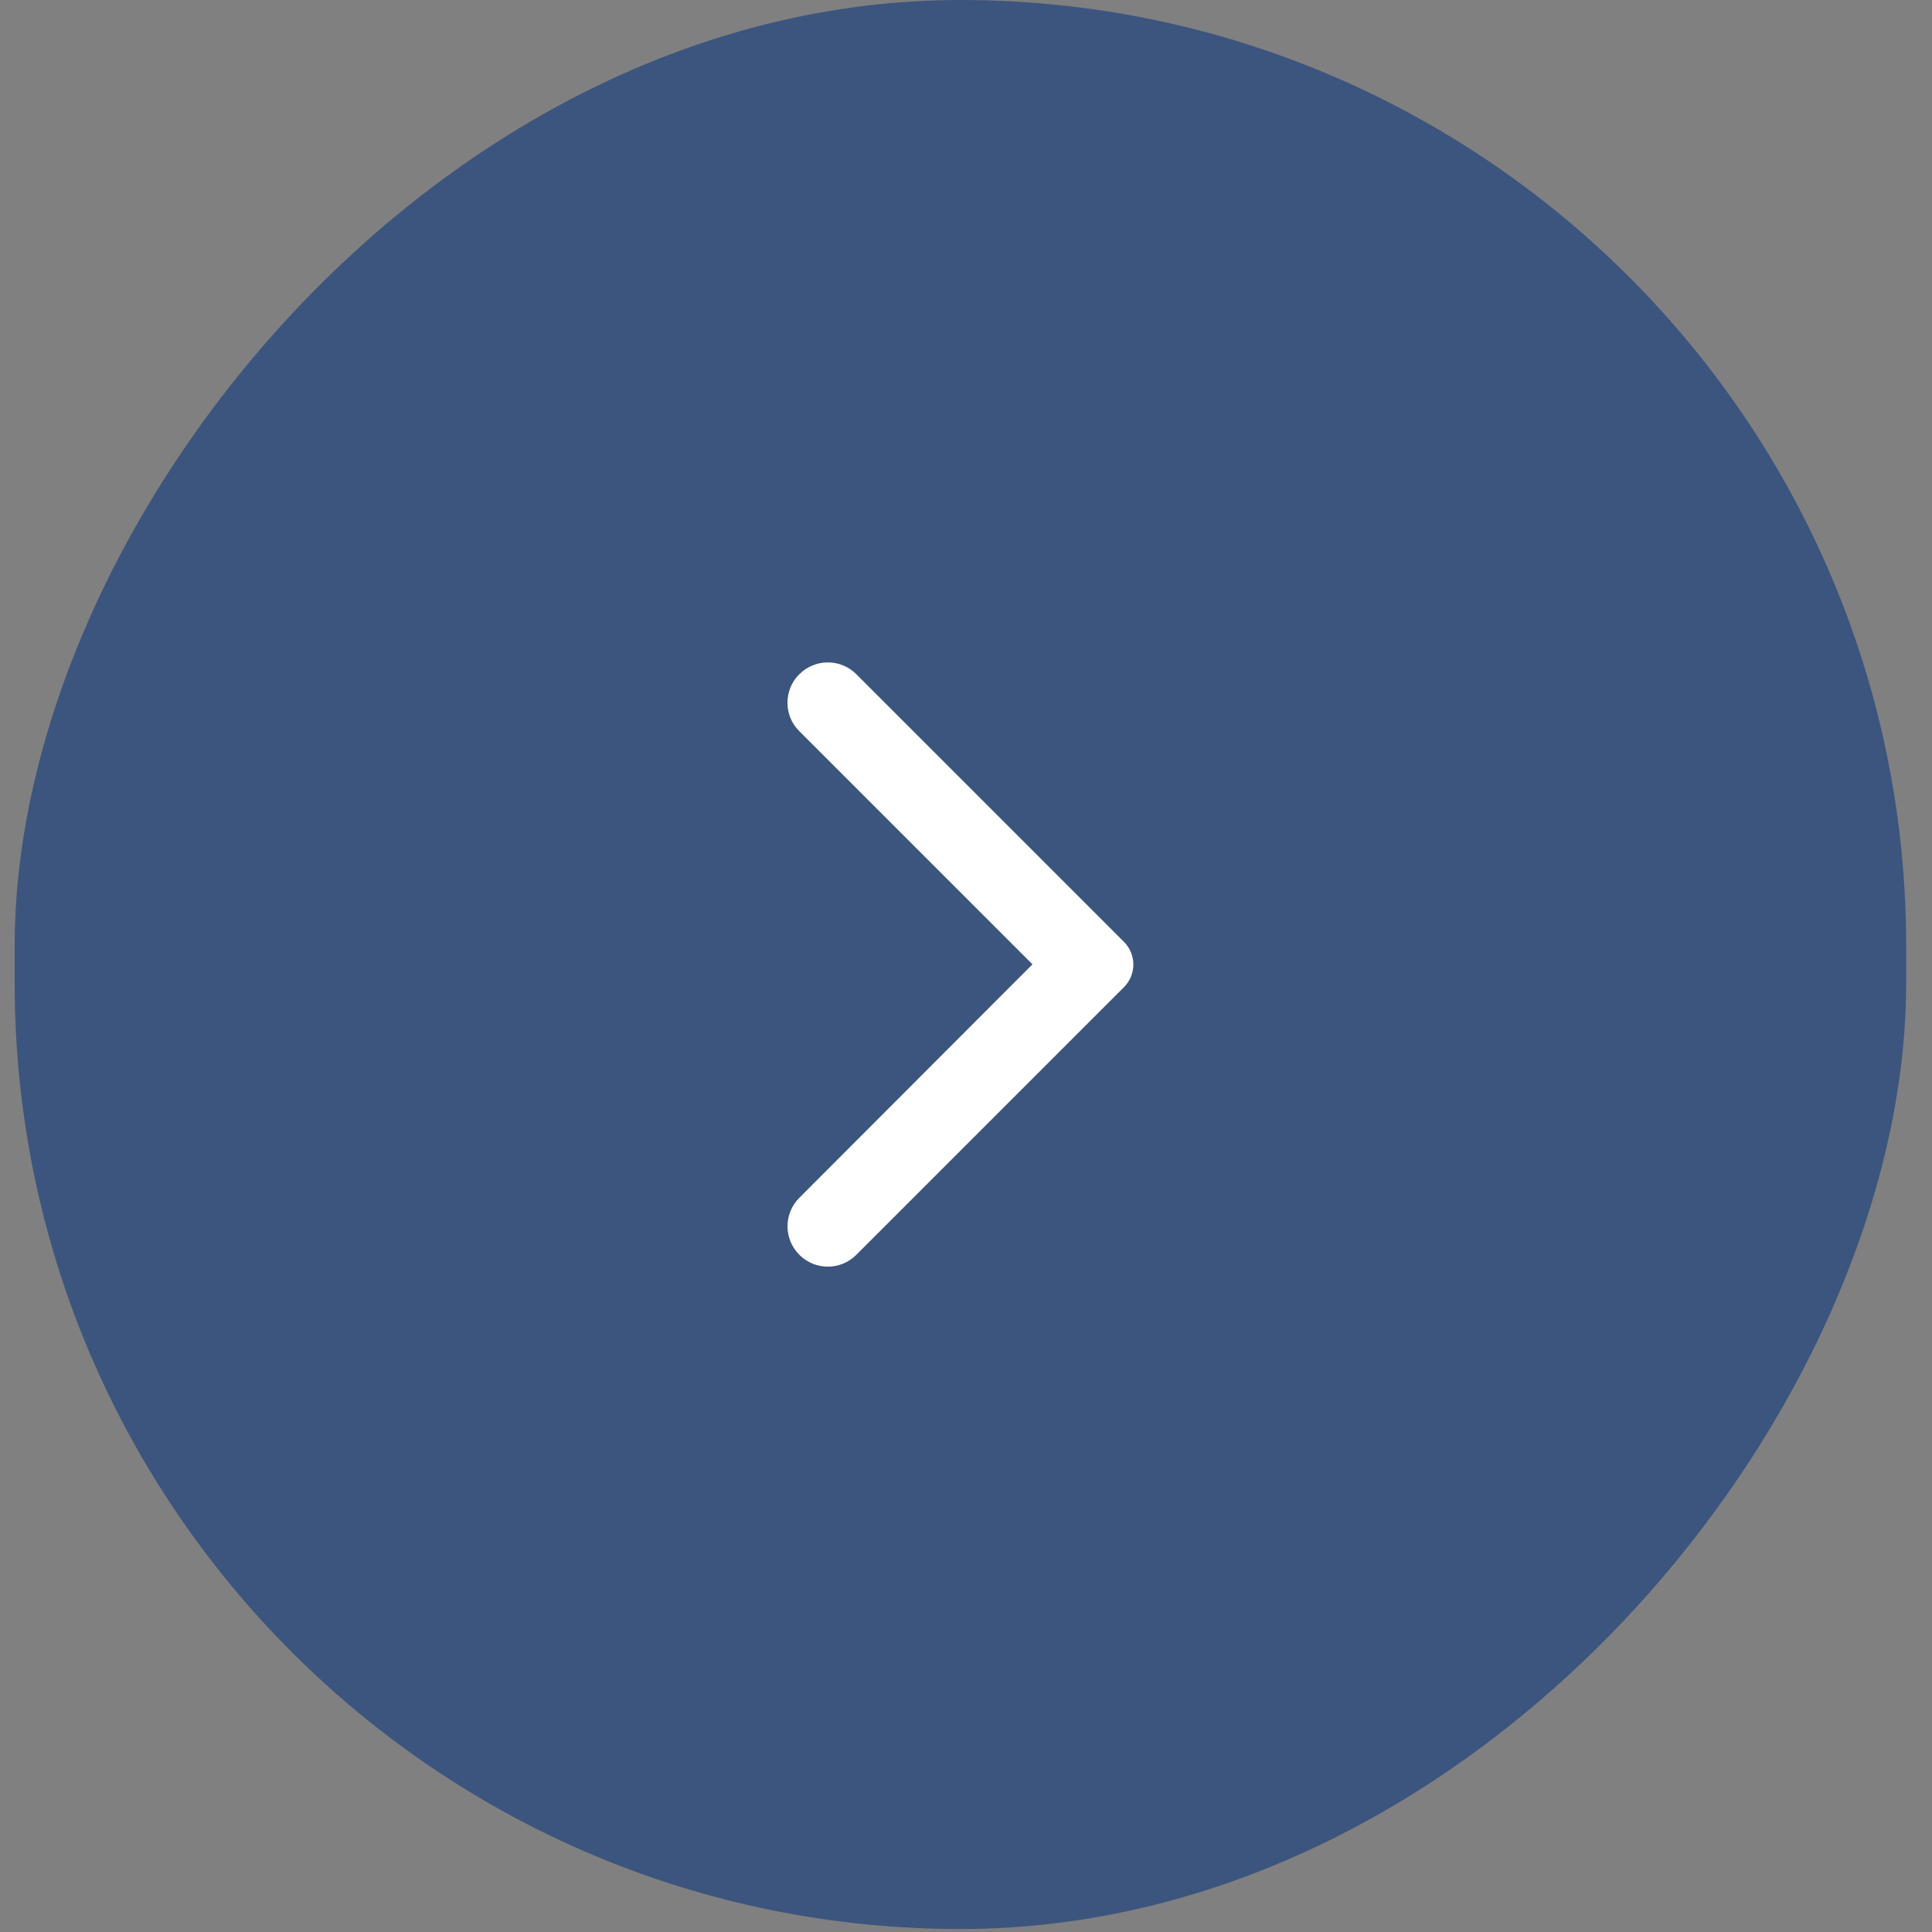 <svg width="35" height="35" viewBox="0 0 35 35" fill="none" xmlns="http://www.w3.org/2000/svg">
  <rect x="0" y="0" width="35" height="35" fill="#808080" stroke="none"/>
  <rect width="34.266" height="34.946" rx="17.133" transform="matrix(-1 0 0 1 34.532 0)" fill="#3C557E" />
  <path d="M14.481 12.214C14.549 12.146 14.629 12.092 14.718 12.056C14.806 12.019 14.901 12 14.997 12C15.093 12 15.188 12.019 15.277 12.056C15.365 12.092 15.446 12.146 15.513 12.214L20.361 17.062C20.415 17.116 20.458 17.18 20.487 17.25C20.516 17.321 20.532 17.397 20.532 17.473C20.532 17.549 20.516 17.625 20.487 17.696C20.458 17.766 20.415 17.83 20.361 17.884L15.513 22.732C15.228 23.018 14.767 23.018 14.481 22.732C14.195 22.446 14.195 21.985 14.481 21.699L18.704 17.47L14.475 13.241C14.195 12.961 14.195 12.494 14.481 12.214Z" fill="white" />
</svg>
